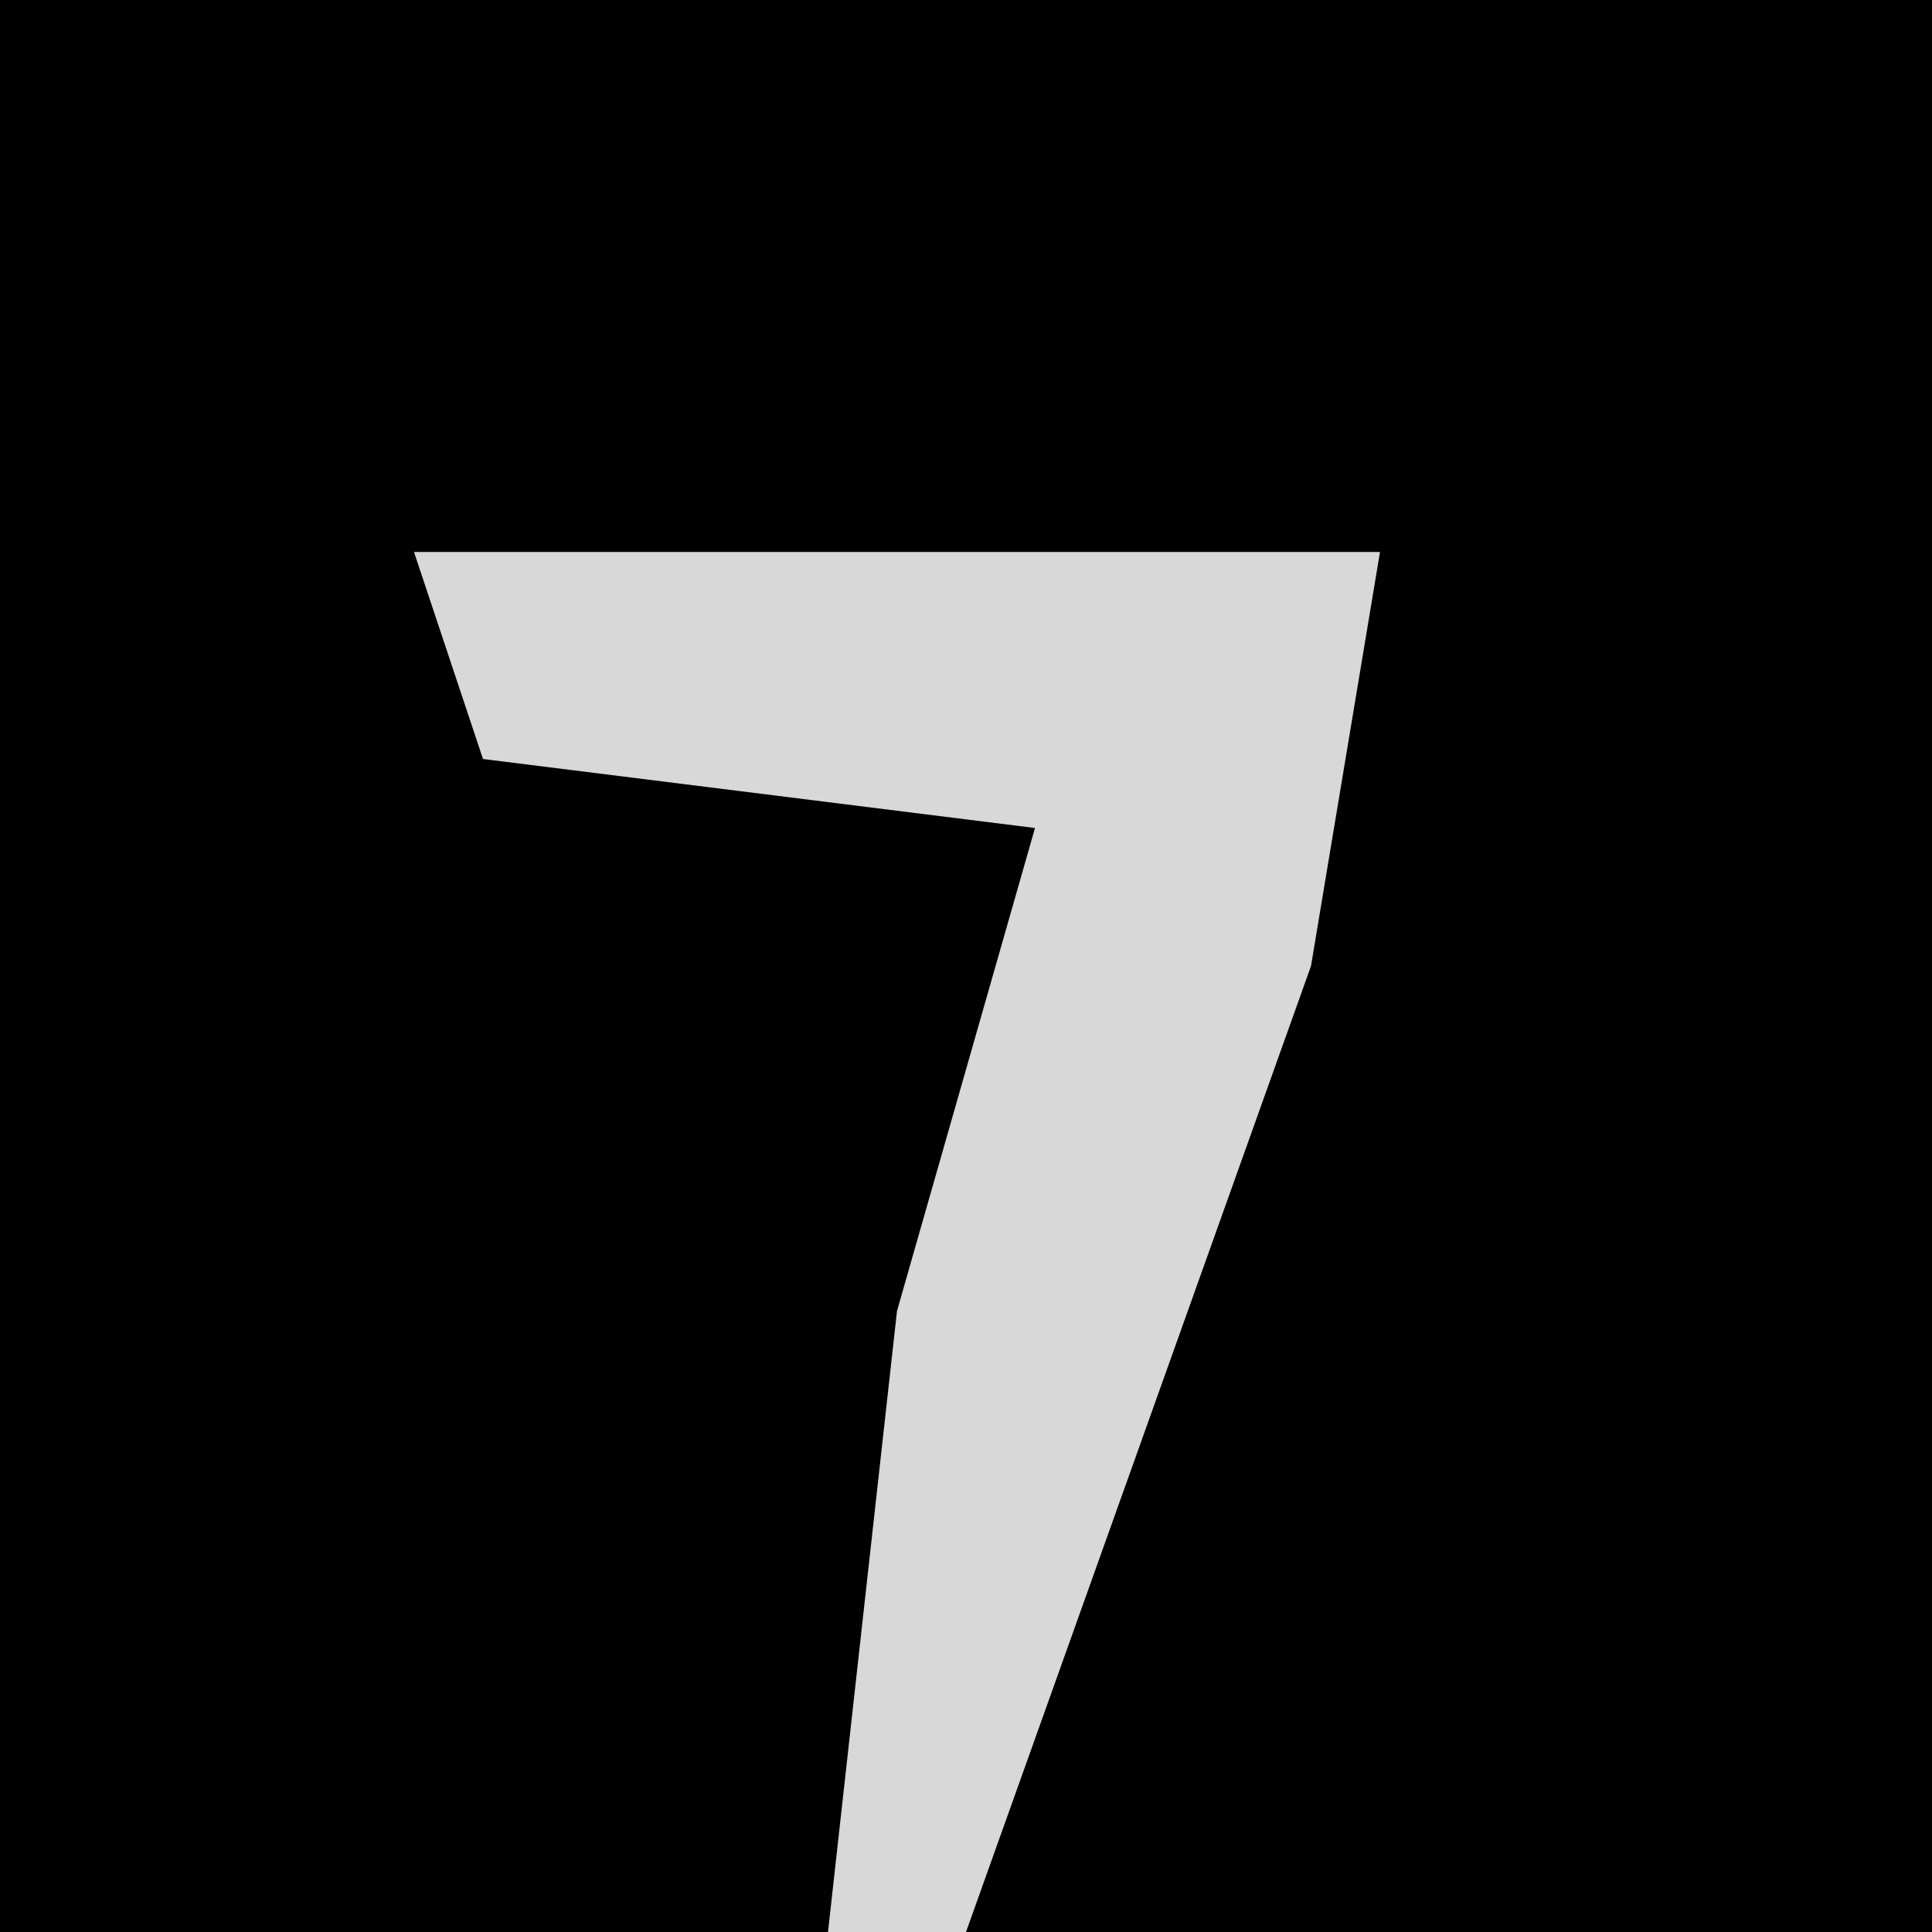 <?xml version="1.0" encoding="UTF-8"?>
<svg version="1.1" xmlns="http://www.w3.org/2000/svg" width="28" height="28">
<path d="M0,0 L28,0 L28,28 L0,28 Z " fill="#010101" transform="translate(0,0)"/>
<path d="M0,0 L14,0 L13,6 L8,20 L6,20 L7,11 L9,4 L1,3 Z " fill="#D8D8D8" transform="translate(6,8)"/>
</svg>
